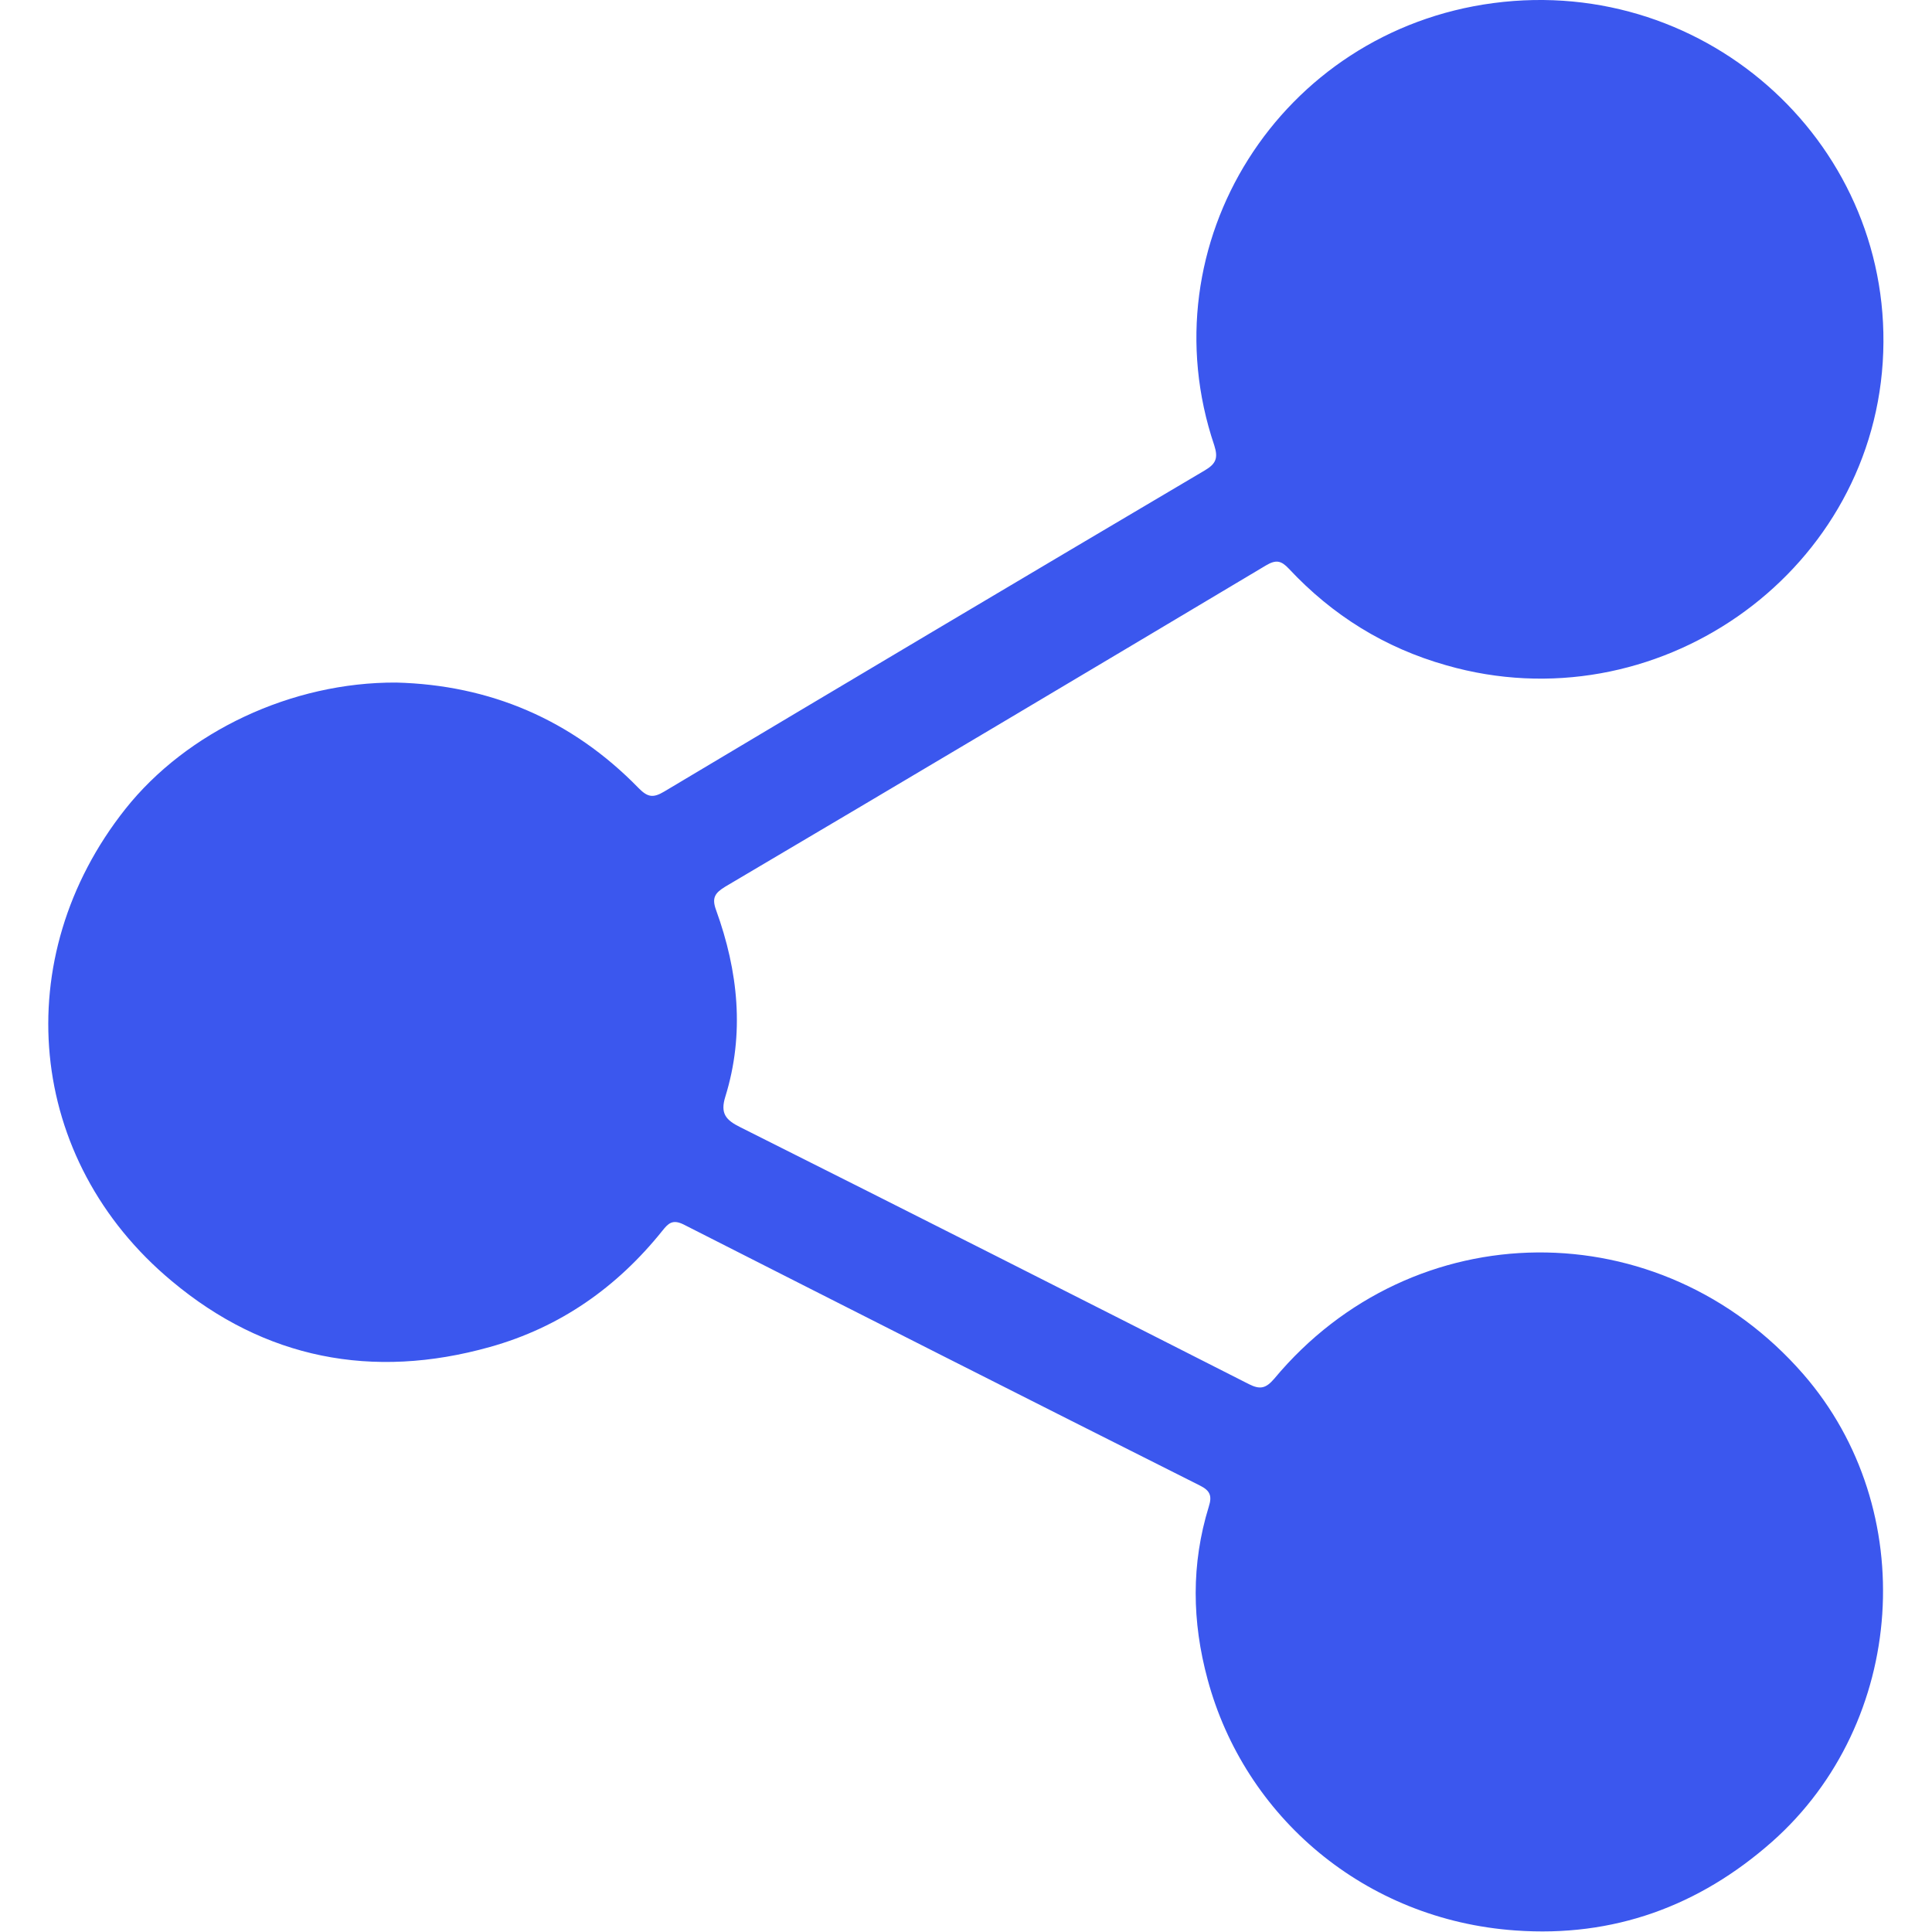 <svg width="24" height="24" viewBox="0 0 24 24" fill="none" xmlns="http://www.w3.org/2000/svg">
<g id="Share" clip-path="url(#clip0_408_1214)">
<g id="Group">
<path id="Vector" d="M4.923 8.479C6.082 8.509 7.103 8.937 7.935 9.792C8.046 9.904 8.114 9.915 8.251 9.833C10.488 8.498 12.726 7.167 14.967 5.843C15.107 5.76 15.134 5.689 15.084 5.532C14.237 3.027 15.905 0.387 18.553 0.038C21.231 -0.315 23.559 1.834 23.388 4.5C23.217 7.159 20.558 9.008 17.968 8.265C17.2 8.048 16.551 7.643 16.011 7.065C15.916 6.964 15.852 6.949 15.726 7.024C13.489 8.359 11.252 9.69 9.01 11.014C8.881 11.093 8.839 11.153 8.896 11.307C9.17 12.064 9.253 12.84 9.01 13.624C8.946 13.83 9.014 13.913 9.197 14.003C11.305 15.06 13.409 16.125 15.514 17.194C15.654 17.265 15.726 17.247 15.829 17.127C17.554 15.056 20.627 15.034 22.401 17.07C23.863 18.75 23.685 21.398 22.013 22.879C21.105 23.681 20.042 24.068 18.826 23.981C16.953 23.85 15.46 22.568 15.001 20.861C14.807 20.145 14.796 19.429 15.016 18.716C15.058 18.585 15.035 18.518 14.906 18.454C12.764 17.378 10.625 16.294 8.49 15.21C8.353 15.143 8.3 15.199 8.228 15.289C7.666 15.99 6.959 16.489 6.085 16.733C4.627 17.142 3.286 16.879 2.135 15.915C0.323 14.408 0.095 11.895 1.557 10.05C2.321 9.087 3.624 8.472 4.923 8.479Z" fill="#3B57EE"/>
</g>
</g>
<defs>
<clipPath id="clip0_408_1214">
<rect width="24" height="24" fill="white"/>
</clipPath>
</defs>
</svg>
